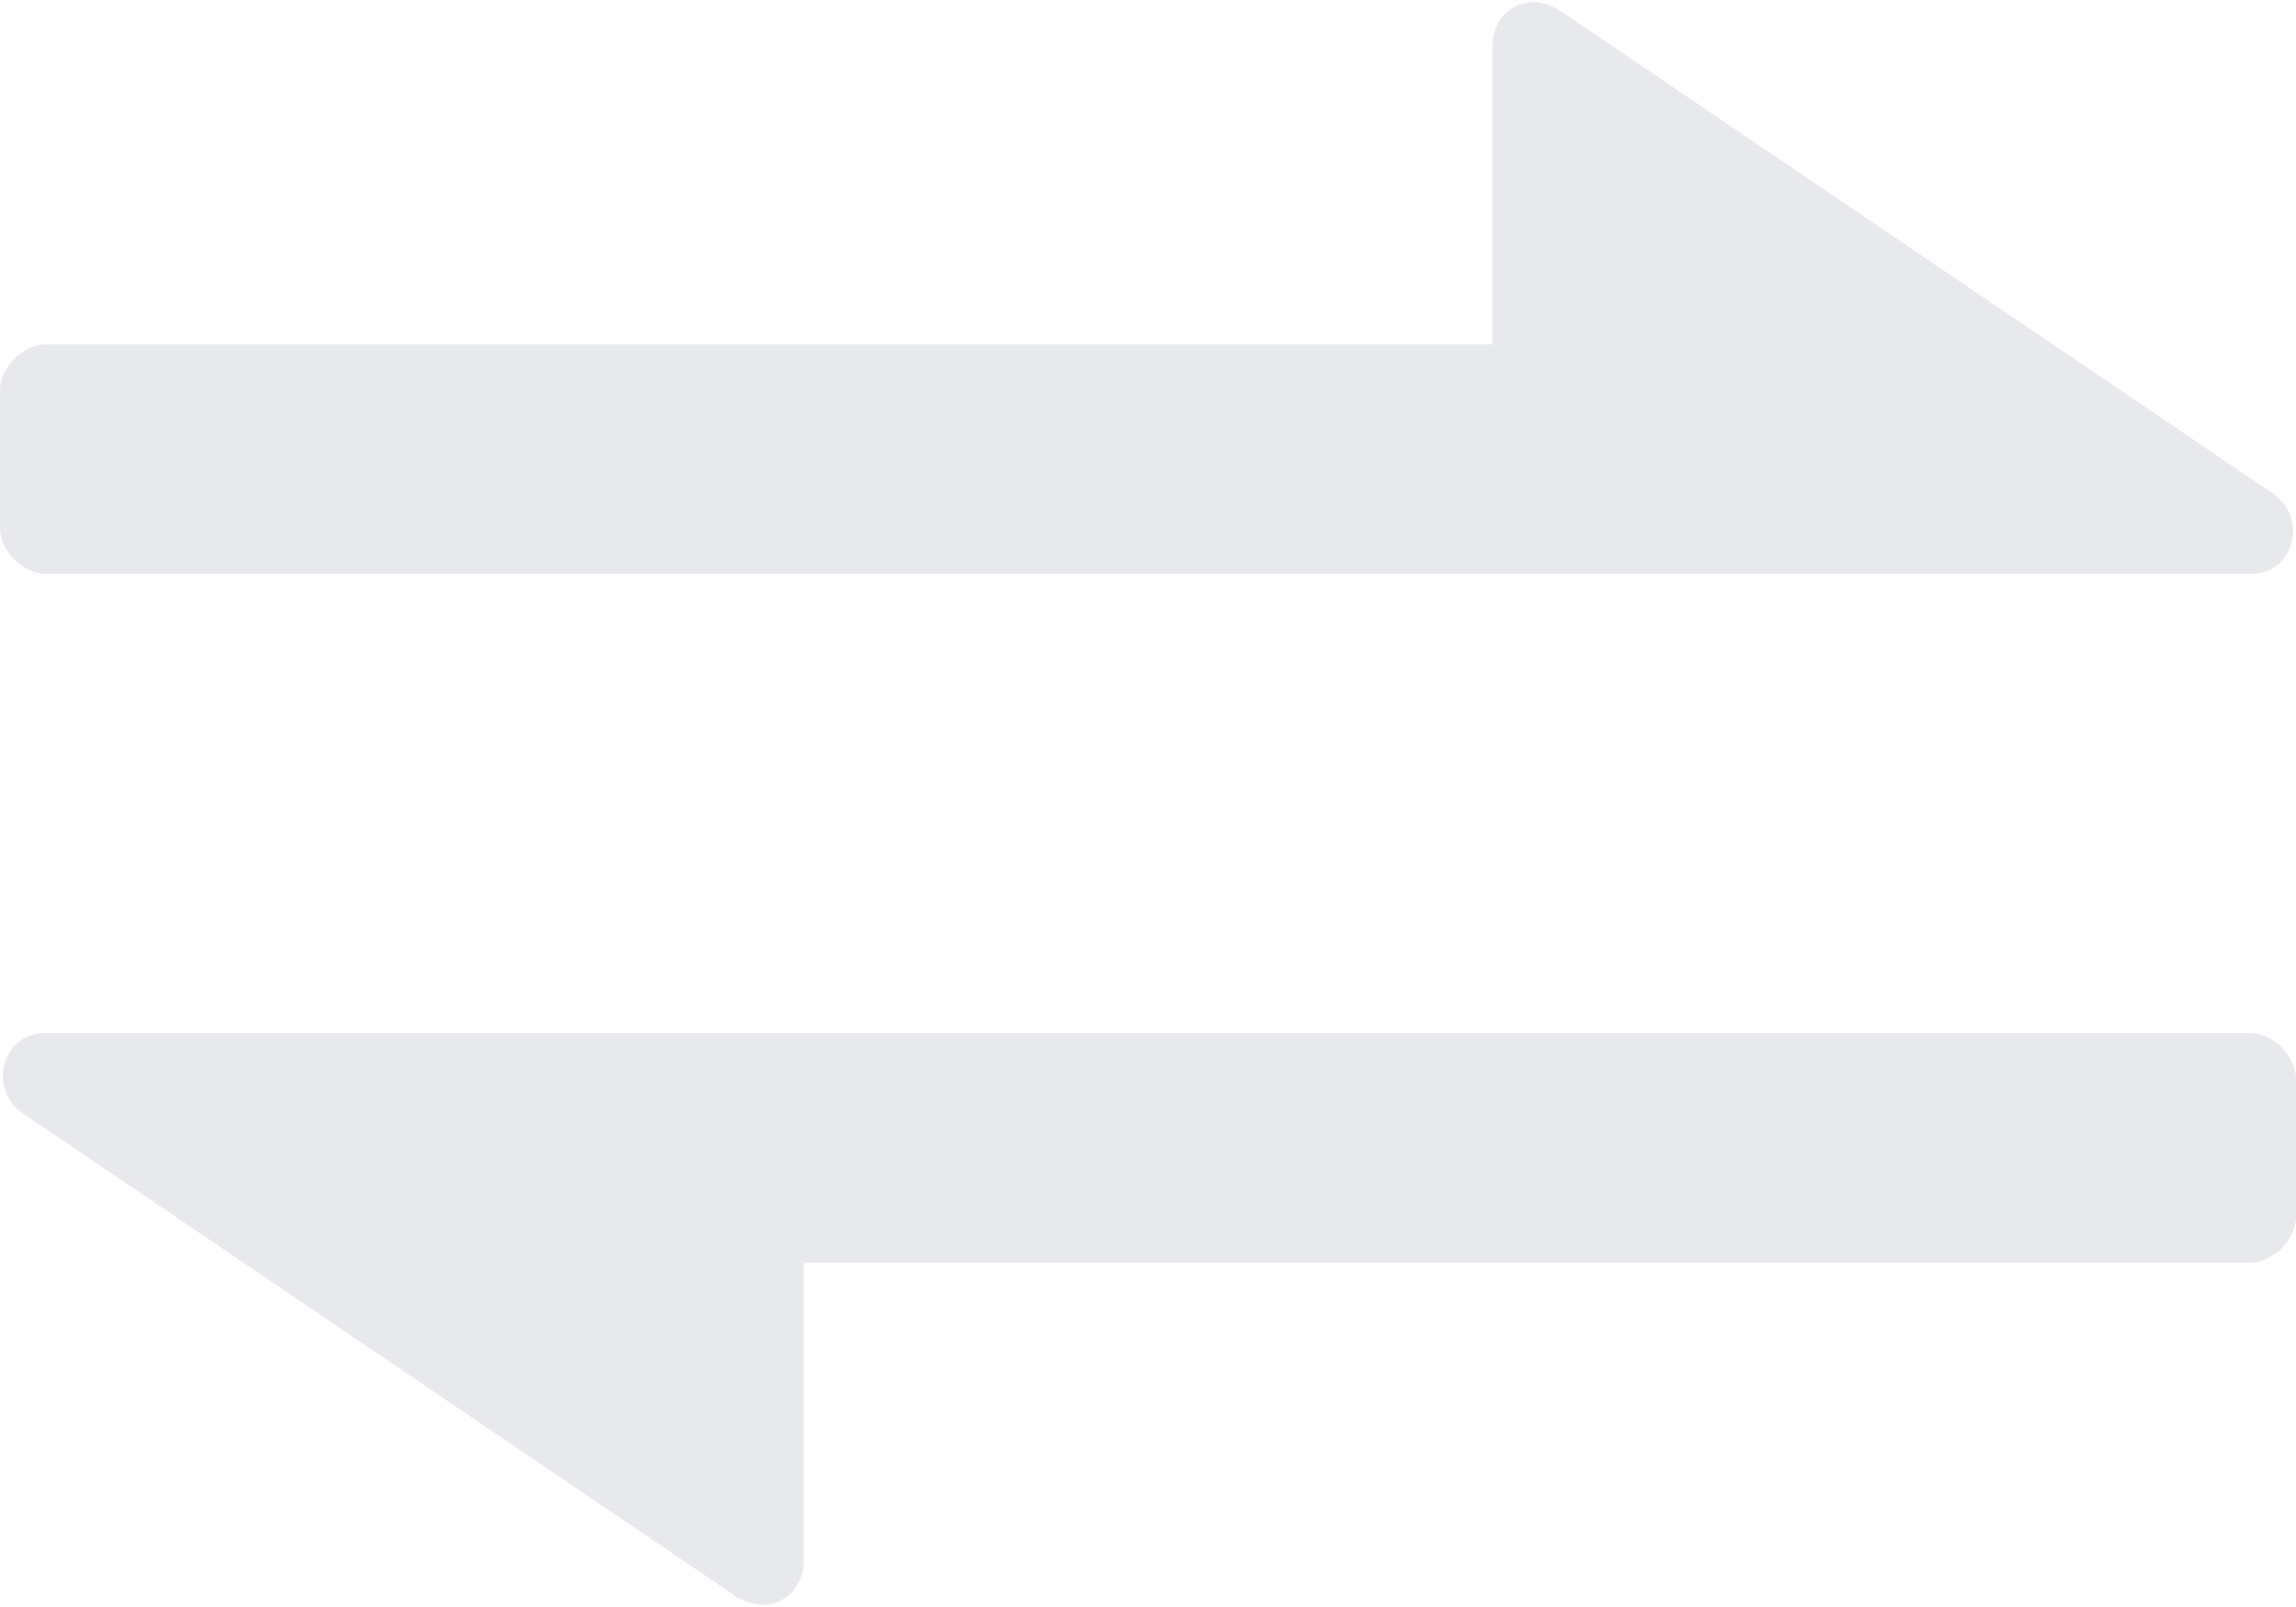 <svg xmlns="http://www.w3.org/2000/svg" width="20" height="14" viewBox="0 0 20 14">
    <g fill="#E8E9ED" fill-rule="nonzero">
        <path d="M19.8 4.3L13.6.1c-.3-.2-.6 0-.6.3V3H.4c-.2 0-.4.2-.4.4v1.2c0 .2.2.4.4.4h19.2c.4 0 .5-.5.2-.7zM7 13.6V11h12.6c.2 0 .4-.2.4-.4V9.4c0-.2-.2-.4-.4-.4H.4c-.4 0-.5.5-.2.7l6.2 4.2c.3.2.6 0 .6-.3z"/>
    </g>
</svg>
